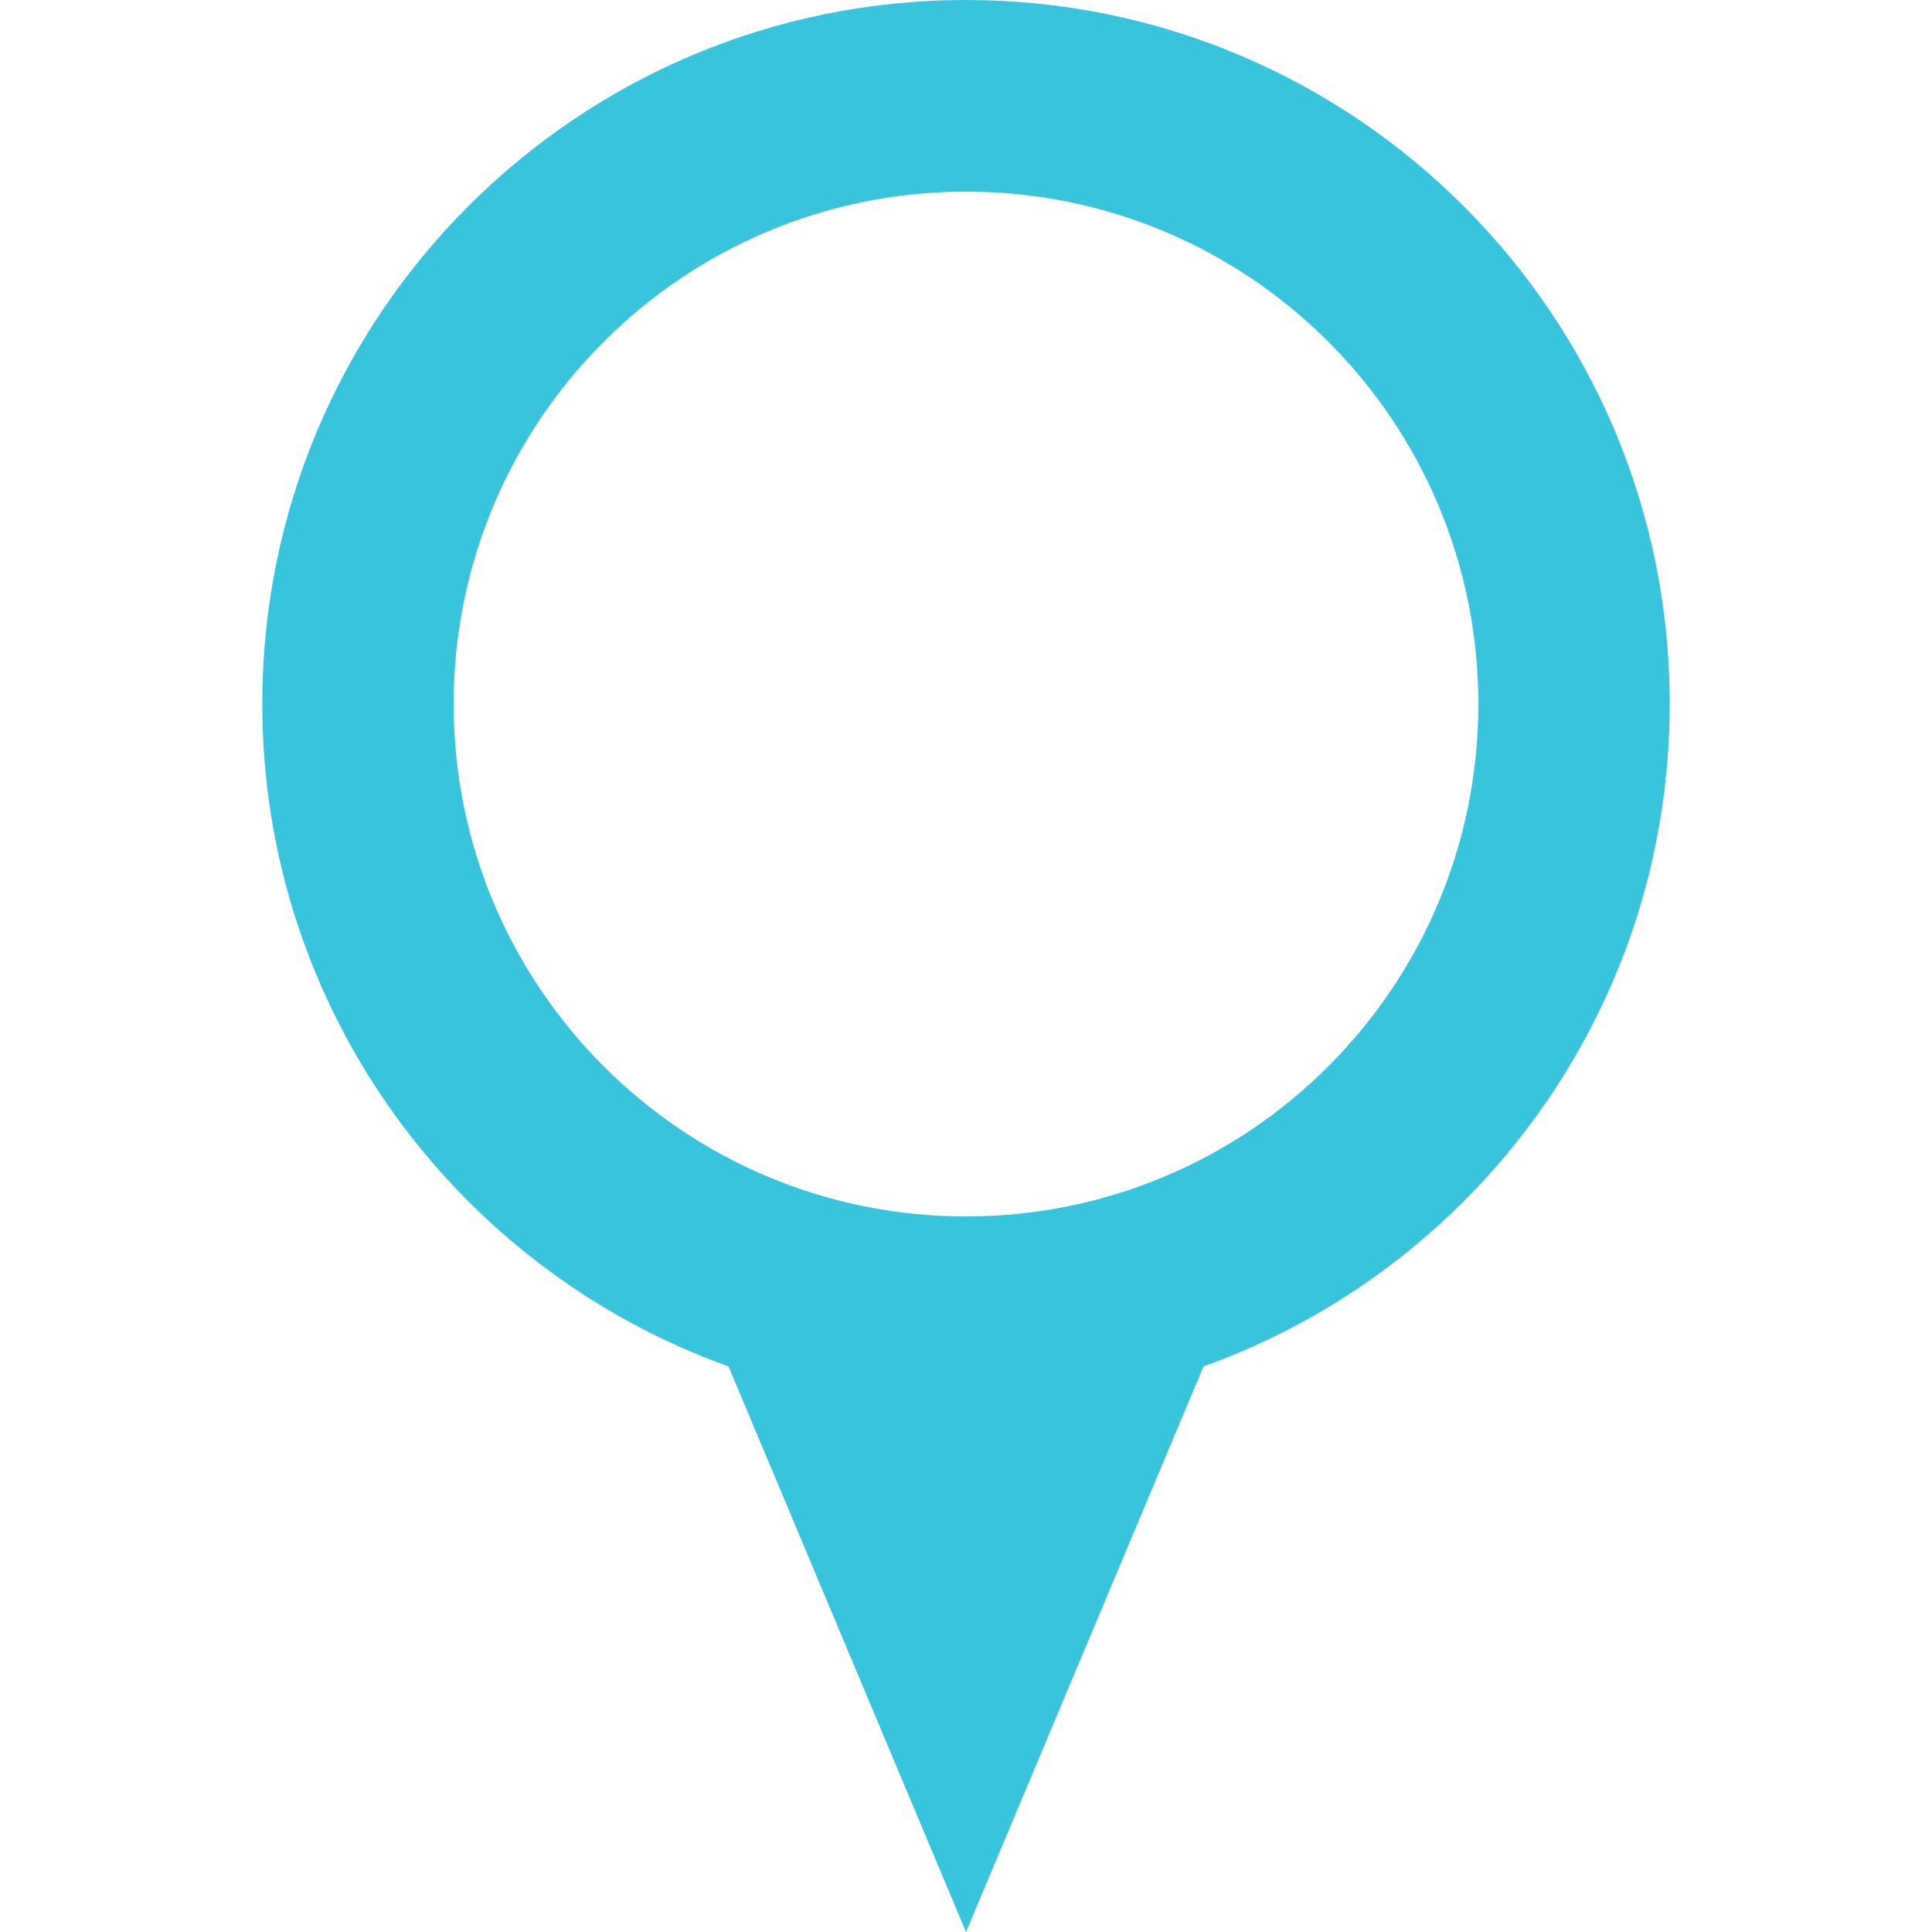 <svg width="16" height="16" viewBox="0 0 16 16" fill="none" xmlns="http://www.w3.org/2000/svg">
<path d="M8 0C4.781 0 2.172 2.609 2.172 5.828C2.172 8.357 3.782 10.509 6.033 11.316L8 16L9.967 11.316C12.218 10.509 13.828 8.357 13.828 5.828C13.828 2.609 11.219 0 8 0ZM8 10.074C5.657 10.074 3.757 8.174 3.757 5.83C3.757 3.487 5.657 1.587 8 1.587C10.344 1.587 12.243 3.487 12.243 5.83C12.243 8.174 10.344 10.074 8 10.074Z" fill="#38C4DC"/>
</svg>
